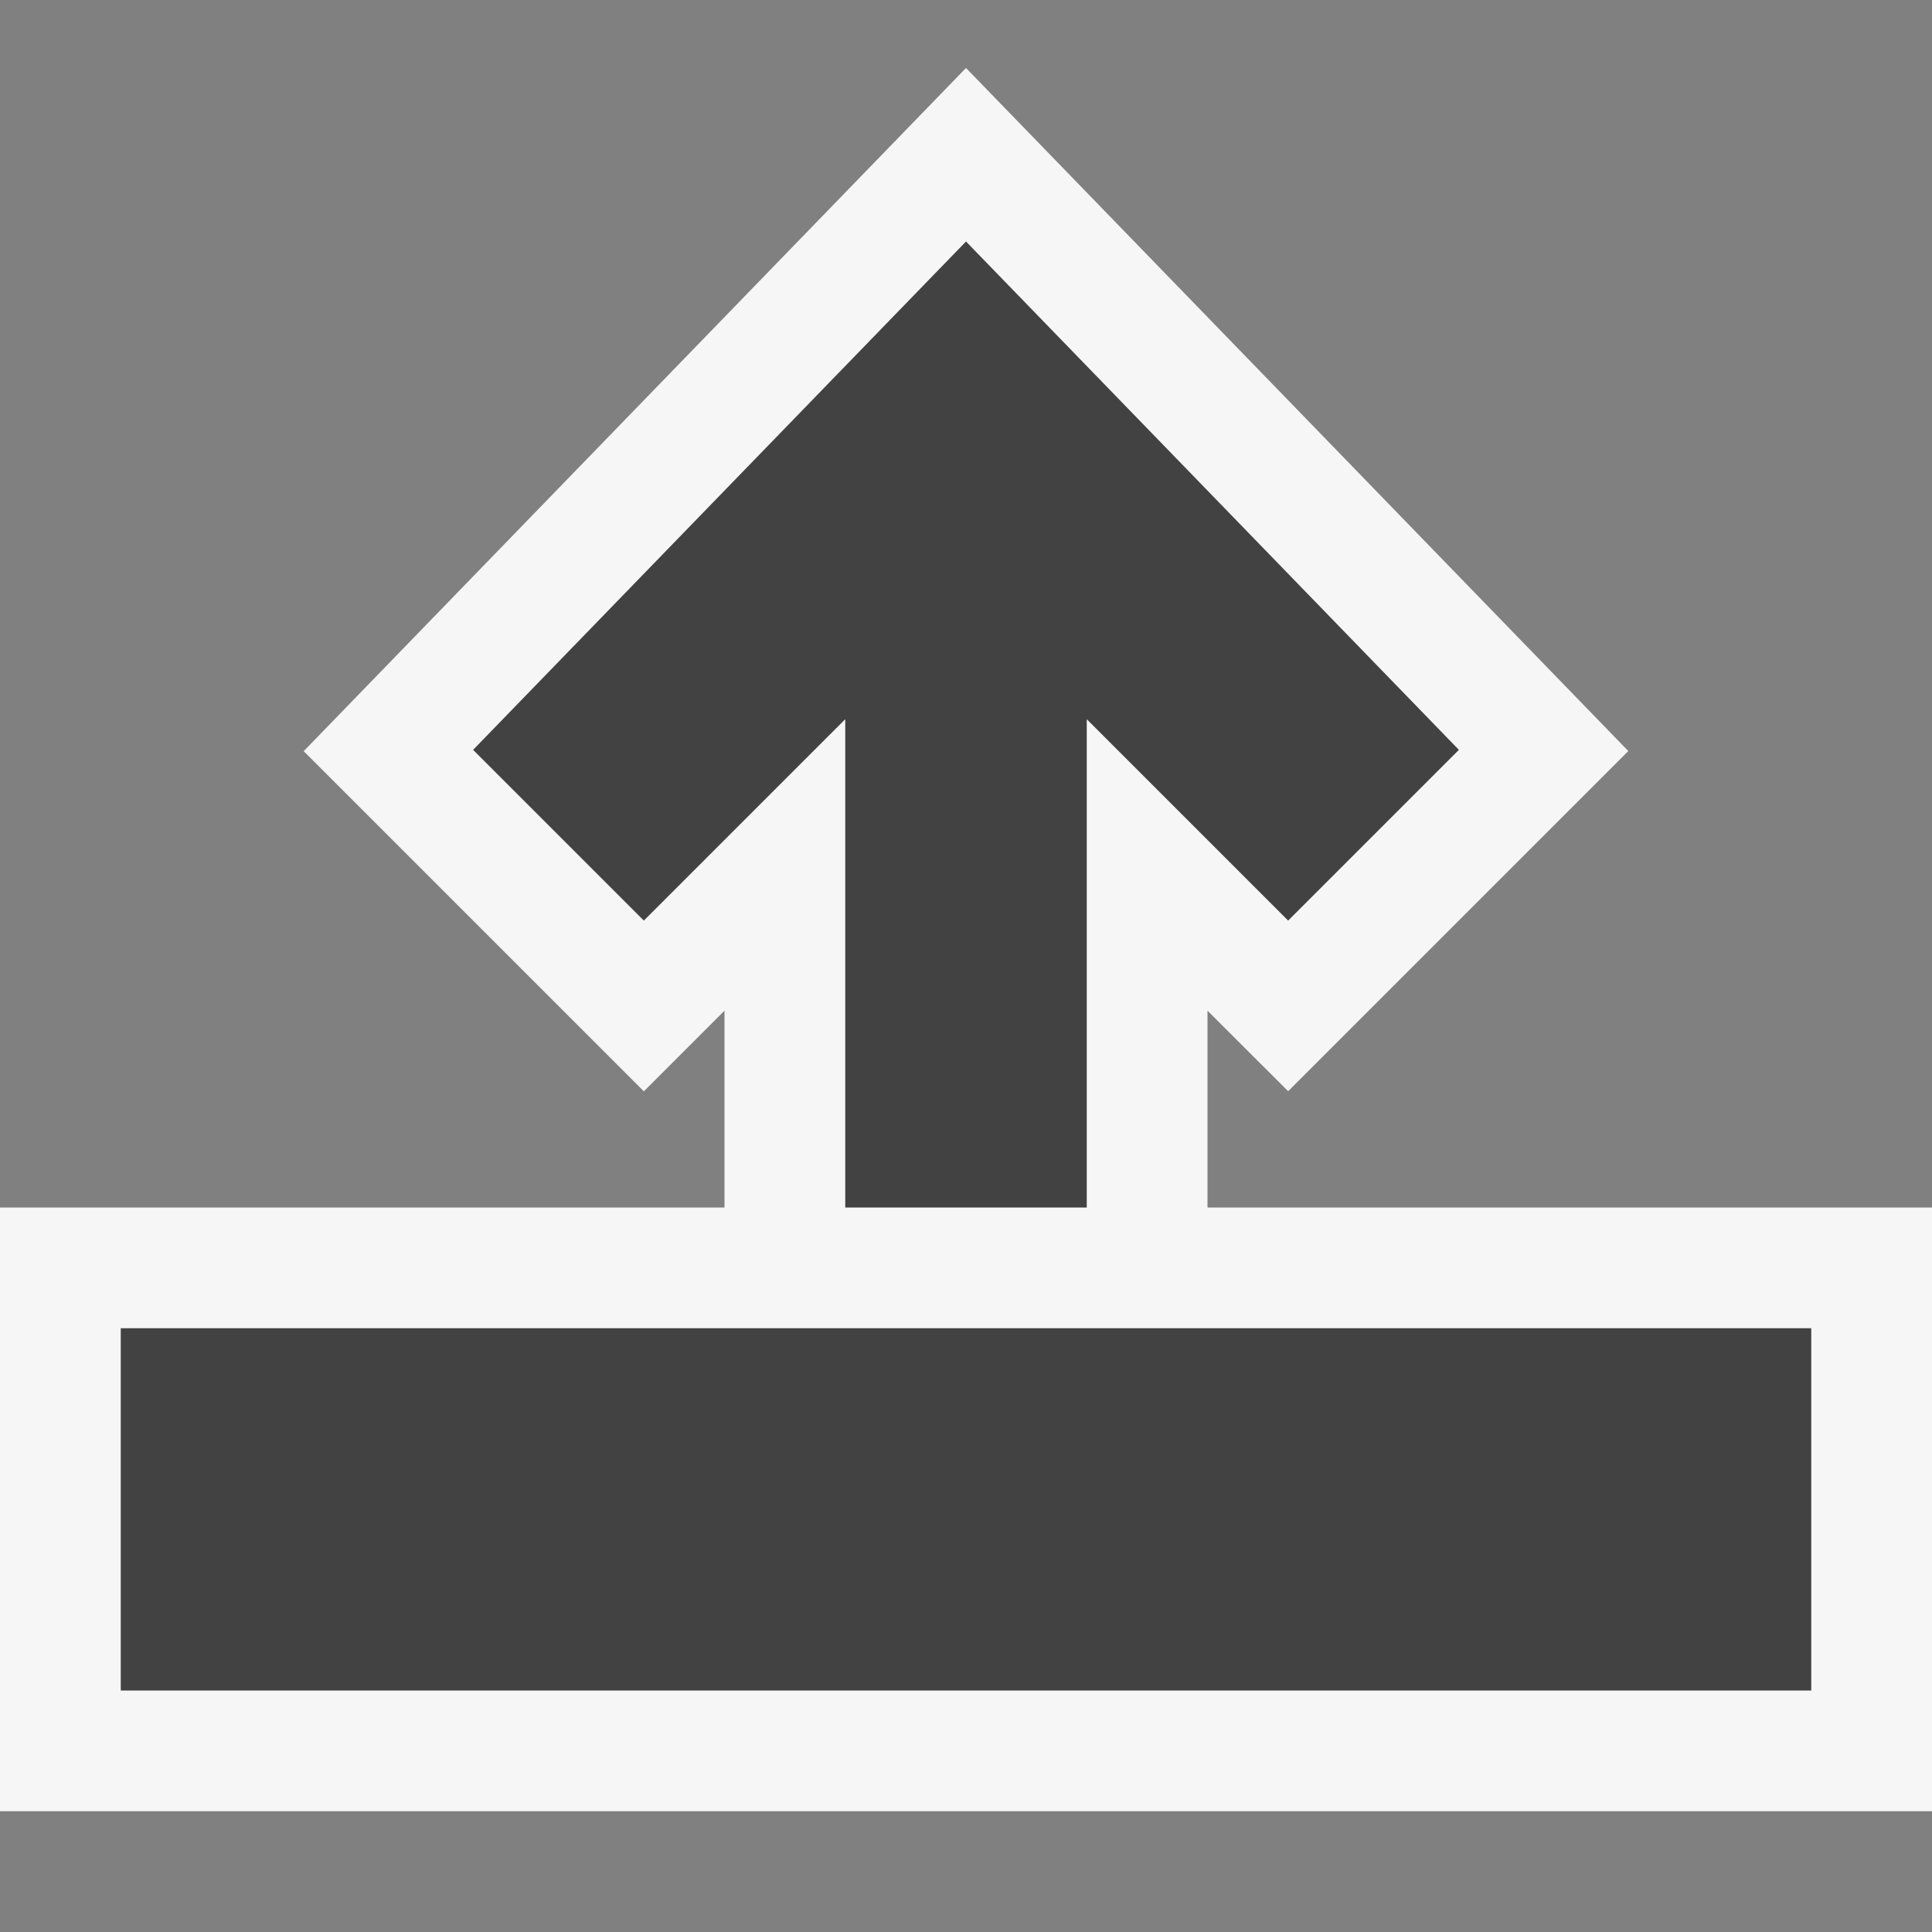 <svg xmlns="http://www.w3.org/2000/svg" viewBox="0 0 16 16"><rect x="0" y="0" width="16" height="16" fill="#808080" stroke="none"/><style>.icon-canvas-transparent{opacity:0;fill:#f6f6f6}.icon-vs-out{fill:#f6f6f6}.icon-vs-bg{fill:#424242}</style><path class="icon-canvas-transparent" d="M16 16H0V0h16v16z" id="canvas"/><path class="icon-vs-out" d="M0 15v-5h6V8.37l-.668.668-2.817-2.817L8 .563l5.485 5.657-2.817 2.817L10 8.37V10h6v5H0z" id="outline"/><path class="icon-vs-bg" d="M15 11v3H1v-3h14zM3.918 6.21l1.414 1.414L7 5.956V10h2V5.956l1.668 1.668 1.414-1.414L8 2 3.918 6.21z" id="iconBg"/></svg>